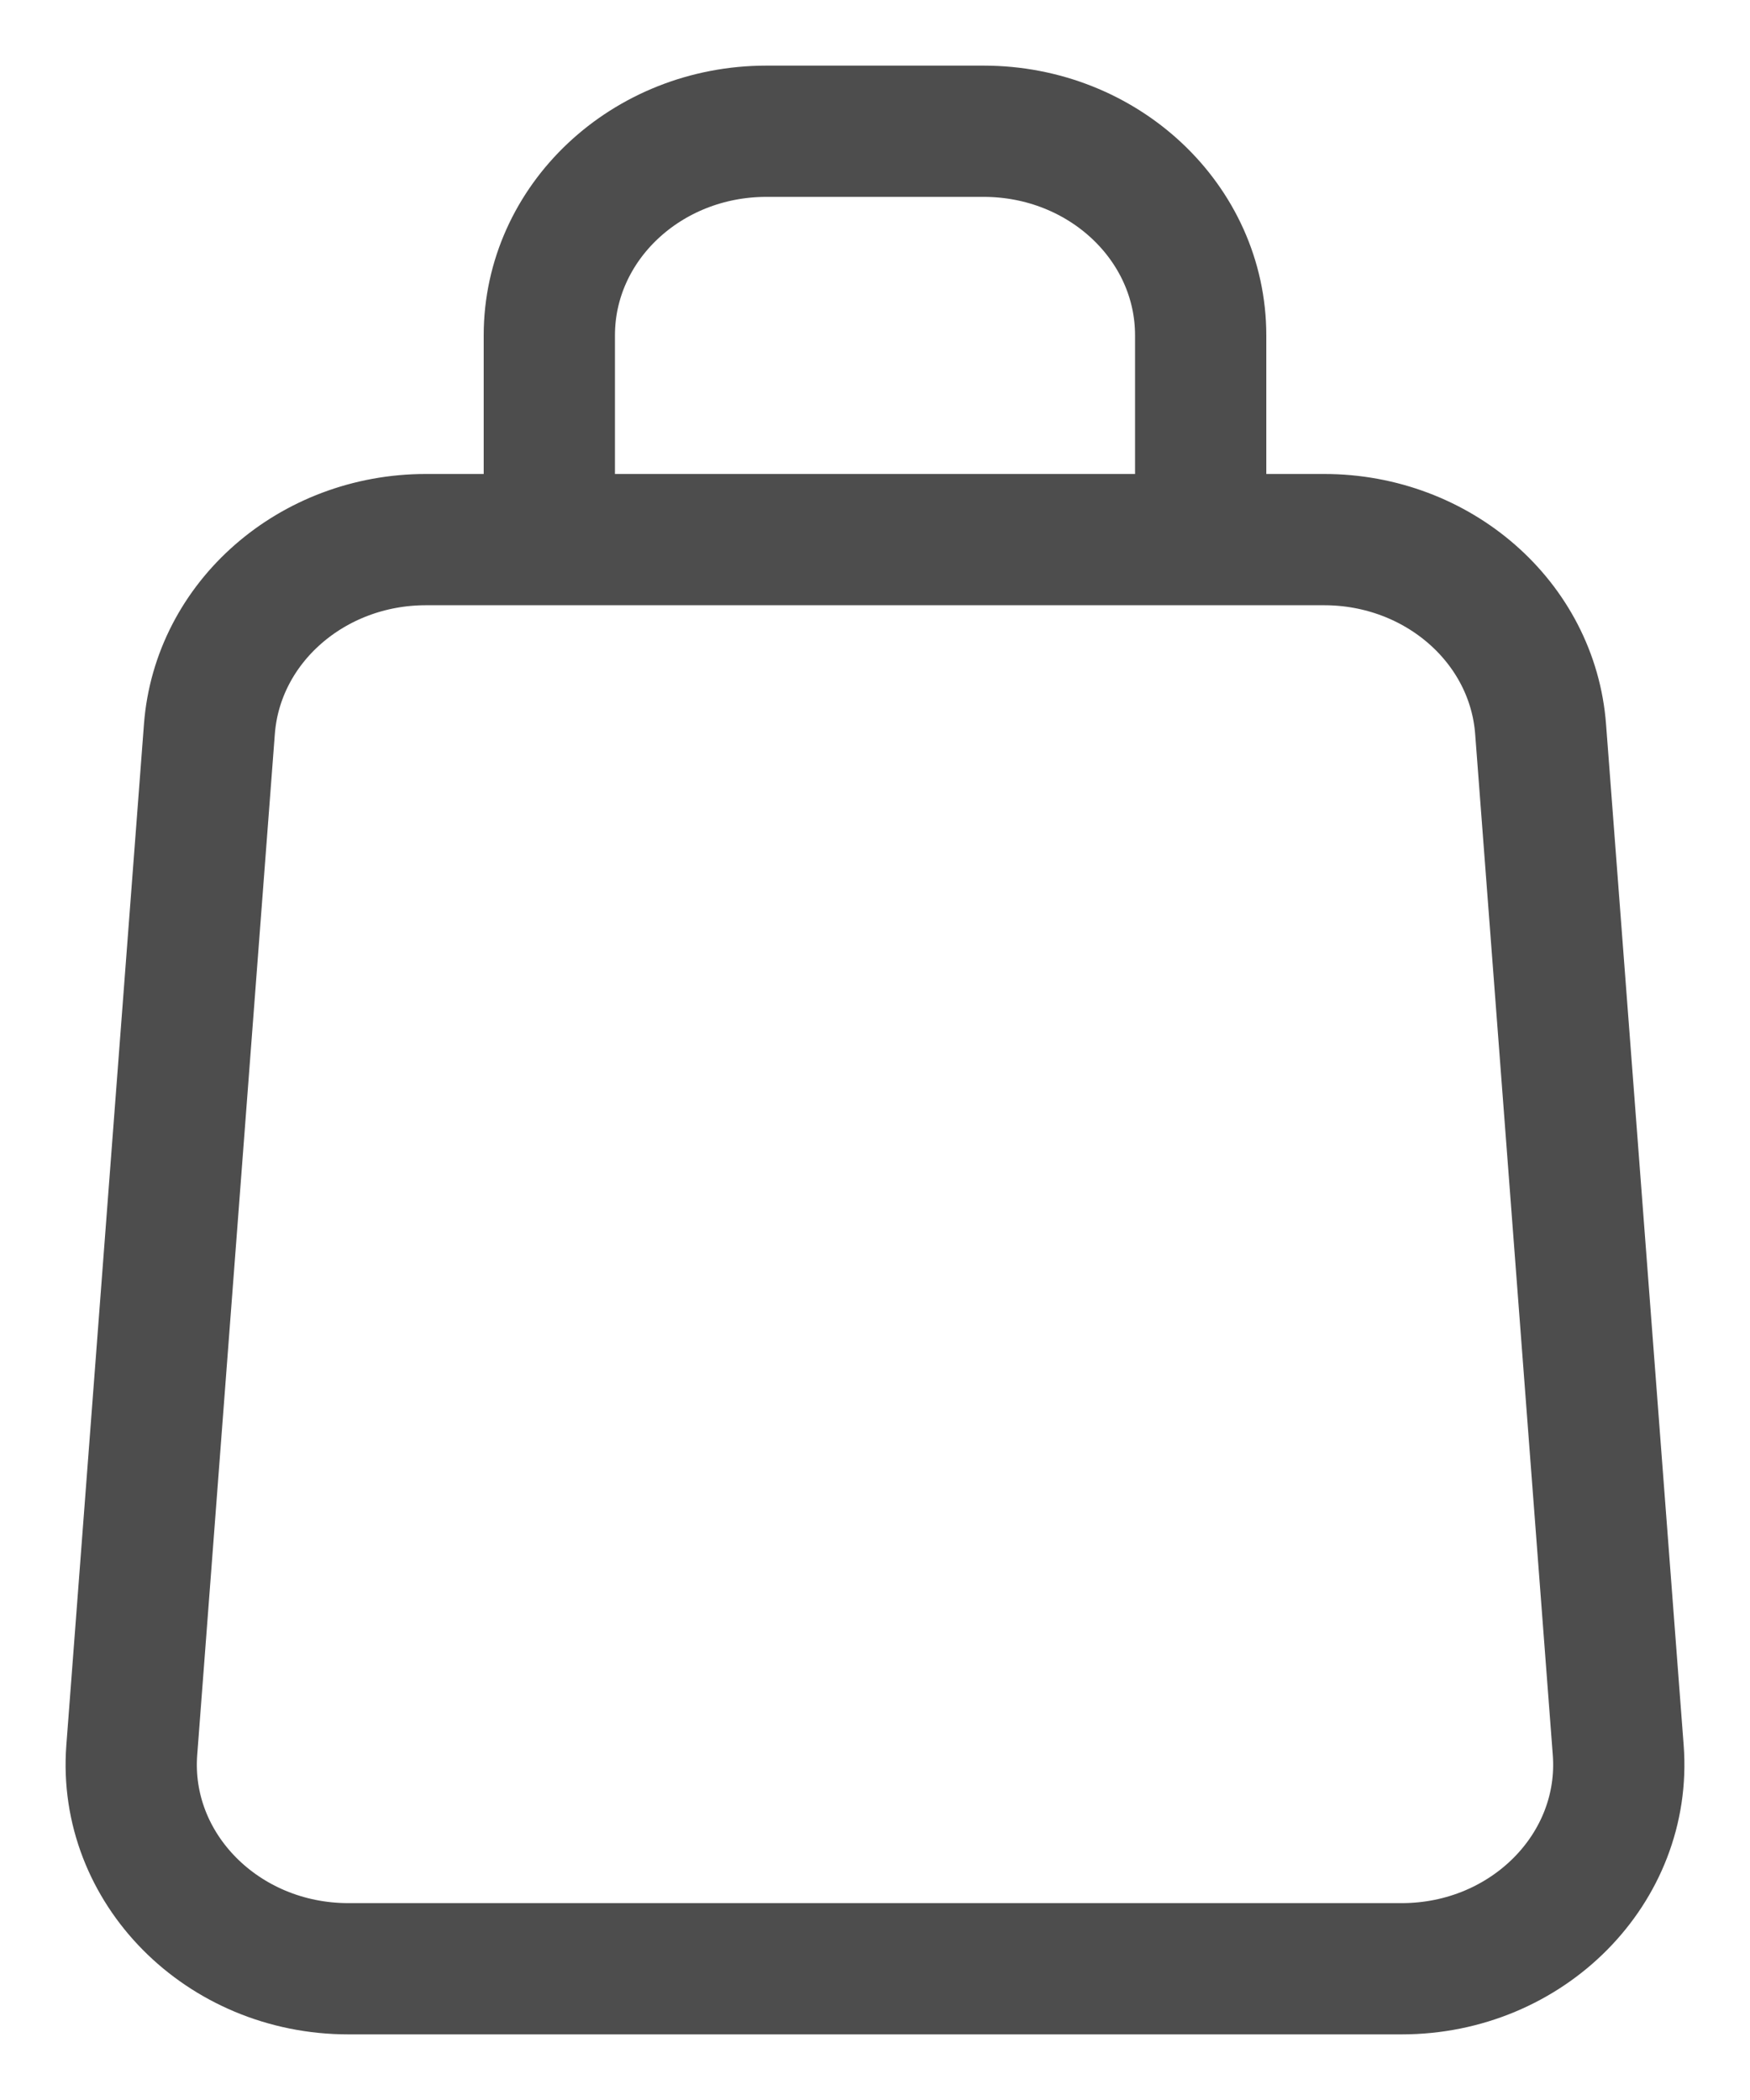 <svg width="20" height="24" viewBox="0 0 20 24" fill="none" xmlns="http://www.w3.org/2000/svg">
<path d="M6.278 6.167H4.867C3.566 6.167 2.485 7.112 2.393 8.334L1.506 20.001C1.404 21.351 2.542 22.5 3.981 22.5H16.019C17.458 22.5 18.596 21.351 18.494 20.001L17.607 8.334C17.515 7.112 16.434 6.167 15.133 6.167H13.722M6.278 6.167V3.833C6.278 2.544 7.389 1.5 8.759 1.5H11.241C12.611 1.5 13.722 2.544 13.722 3.833V6.167M6.278 6.167H13.722" stroke="#4D4D4D" stroke-width="1.5" stroke-linecap="round" stroke-linejoin="round"/>
</svg>
